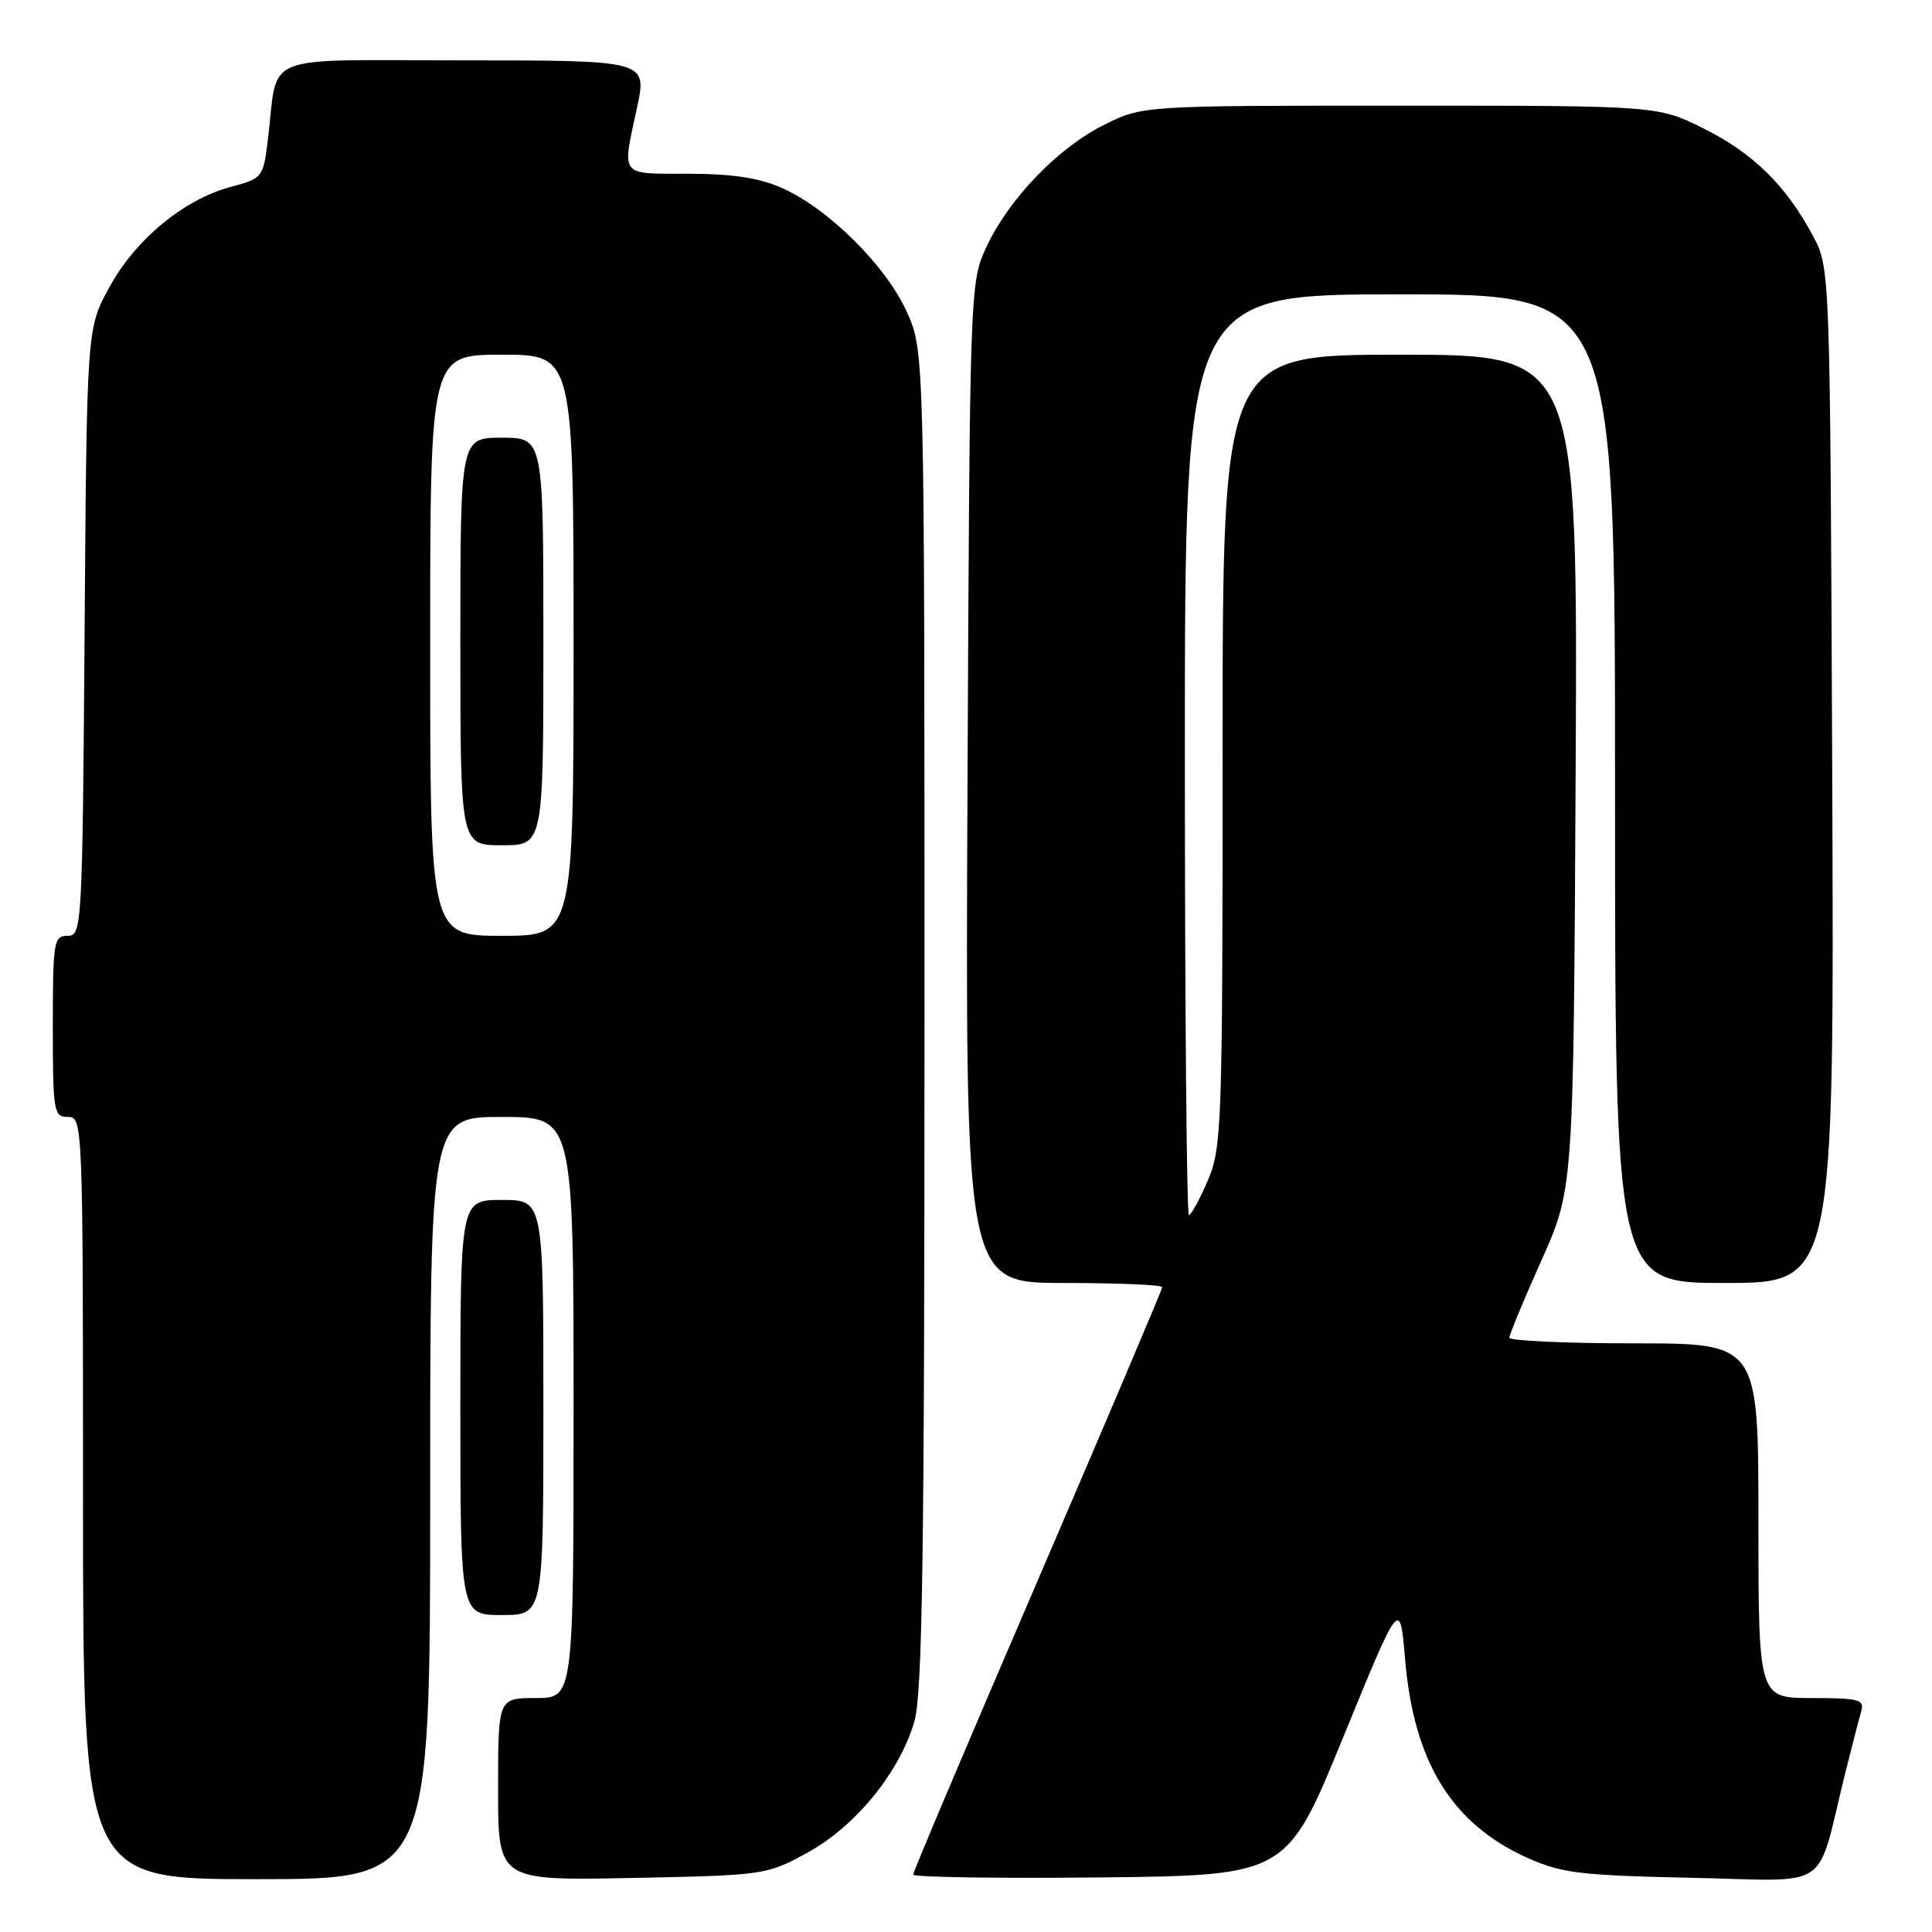 <?xml version="1.0" encoding="UTF-8" standalone="no"?>
<!DOCTYPE svg PUBLIC "-//W3C//DTD SVG 1.1//EN" "http://www.w3.org/Graphics/SVG/1.1/DTD/svg11.dtd" >
<svg xmlns="http://www.w3.org/2000/svg" xmlns:xlink="http://www.w3.org/1999/xlink" version="1.1" viewBox="0 0 256 256">
 <g >
 <path fill="currentColor"
d=" M 57.00 198.50 C 57.00 148.00 57.00 148.00 66.50 148.00 C 76.00 148.00 76.00 148.00 76.00 186.50 C 76.00 225.00 76.00 225.00 71.00 225.00 C 66.00 225.00 66.00 225.00 66.00 237.10 C 66.00 249.19 66.00 249.19 83.75 248.84 C 101.28 248.49 101.57 248.45 106.97 245.50 C 113.37 241.99 119.20 234.85 121.16 228.10 C 122.23 224.41 122.50 205.93 122.50 135.00 C 122.50 46.50 122.50 46.50 120.14 41.29 C 117.41 35.25 109.88 27.75 103.73 24.96 C 100.67 23.58 97.21 23.04 91.25 23.02 C 81.98 23.00 82.41 23.56 84.41 14.25 C 85.75 8.00 85.75 8.00 61.46 8.00 C 33.95 8.00 36.93 6.79 35.49 18.56 C 34.88 23.53 34.78 23.64 30.56 24.77 C 24.36 26.43 17.97 31.71 14.50 38.04 C 11.50 43.50 11.50 43.50 11.21 83.75 C 10.92 122.94 10.86 124.00 8.96 124.00 C 7.12 124.00 7.00 124.75 7.00 136.00 C 7.00 147.33 7.11 148.00 9.00 148.00 C 10.97 148.00 11.00 148.67 11.00 198.50 C 11.00 249.00 11.00 249.00 34.00 249.00 C 57.00 249.00 57.00 249.00 57.00 198.50 Z  M 178.00 230.15 C 185.50 211.81 185.50 211.81 186.18 219.85 C 187.33 233.49 192.37 241.67 202.38 246.17 C 206.92 248.21 209.38 248.50 224.19 248.82 C 243.04 249.21 240.54 250.91 244.49 235.00 C 245.38 231.43 246.34 227.71 246.62 226.75 C 247.08 225.20 246.33 225.00 240.07 225.00 C 233.00 225.00 233.00 225.00 233.00 201.50 C 233.00 178.00 233.00 178.00 216.50 178.00 C 207.43 178.00 200.00 177.66 200.00 177.25 C 200.00 176.84 201.91 172.23 204.25 167.00 C 208.50 157.50 208.50 157.50 208.78 102.25 C 209.06 47.00 209.06 47.00 185.53 47.00 C 162.00 47.00 162.00 47.00 162.00 99.42 C 162.00 149.30 161.90 152.06 160.04 156.42 C 158.96 158.94 157.83 161.00 157.54 161.00 C 157.24 161.00 157.00 133.55 157.00 100.00 C 157.00 39.00 157.00 39.00 185.50 39.00 C 214.00 39.00 214.00 39.00 214.00 104.50 C 214.00 170.00 214.00 170.00 228.53 170.00 C 243.05 170.00 243.05 170.00 242.78 102.75 C 242.50 35.50 242.50 35.50 240.24 31.28 C 236.66 24.58 232.34 20.33 225.78 17.05 C 219.68 14.00 219.68 14.00 185.54 14.00 C 151.39 14.00 151.39 14.00 146.28 16.55 C 140.16 19.60 133.63 26.40 130.66 32.82 C 128.53 37.44 128.50 38.28 128.20 103.75 C 127.90 170.00 127.90 170.00 140.95 170.00 C 148.13 170.00 154.00 170.25 154.00 170.55 C 154.00 170.86 146.57 188.35 137.50 209.43 C 128.43 230.50 121.00 248.03 121.00 248.39 C 121.00 248.74 132.14 248.91 145.75 248.77 C 170.50 248.50 170.50 248.50 178.00 230.15 Z  M 72.00 186.50 C 72.00 159.00 72.00 159.00 66.50 159.00 C 61.00 159.00 61.00 159.00 61.00 186.50 C 61.00 214.00 61.00 214.00 66.50 214.00 C 72.00 214.00 72.00 214.00 72.00 186.50 Z  M 57.00 85.50 C 57.00 47.00 57.00 47.00 66.50 47.00 C 76.00 47.00 76.00 47.00 76.00 85.50 C 76.00 124.00 76.00 124.00 66.50 124.00 C 57.00 124.00 57.00 124.00 57.00 85.50 Z  M 72.00 85.00 C 72.00 58.00 72.00 58.00 66.50 58.00 C 61.00 58.00 61.00 58.00 61.00 85.00 C 61.00 112.00 61.00 112.00 66.50 112.00 C 72.00 112.00 72.00 112.00 72.00 85.00 Z "/>
</g>
</svg>